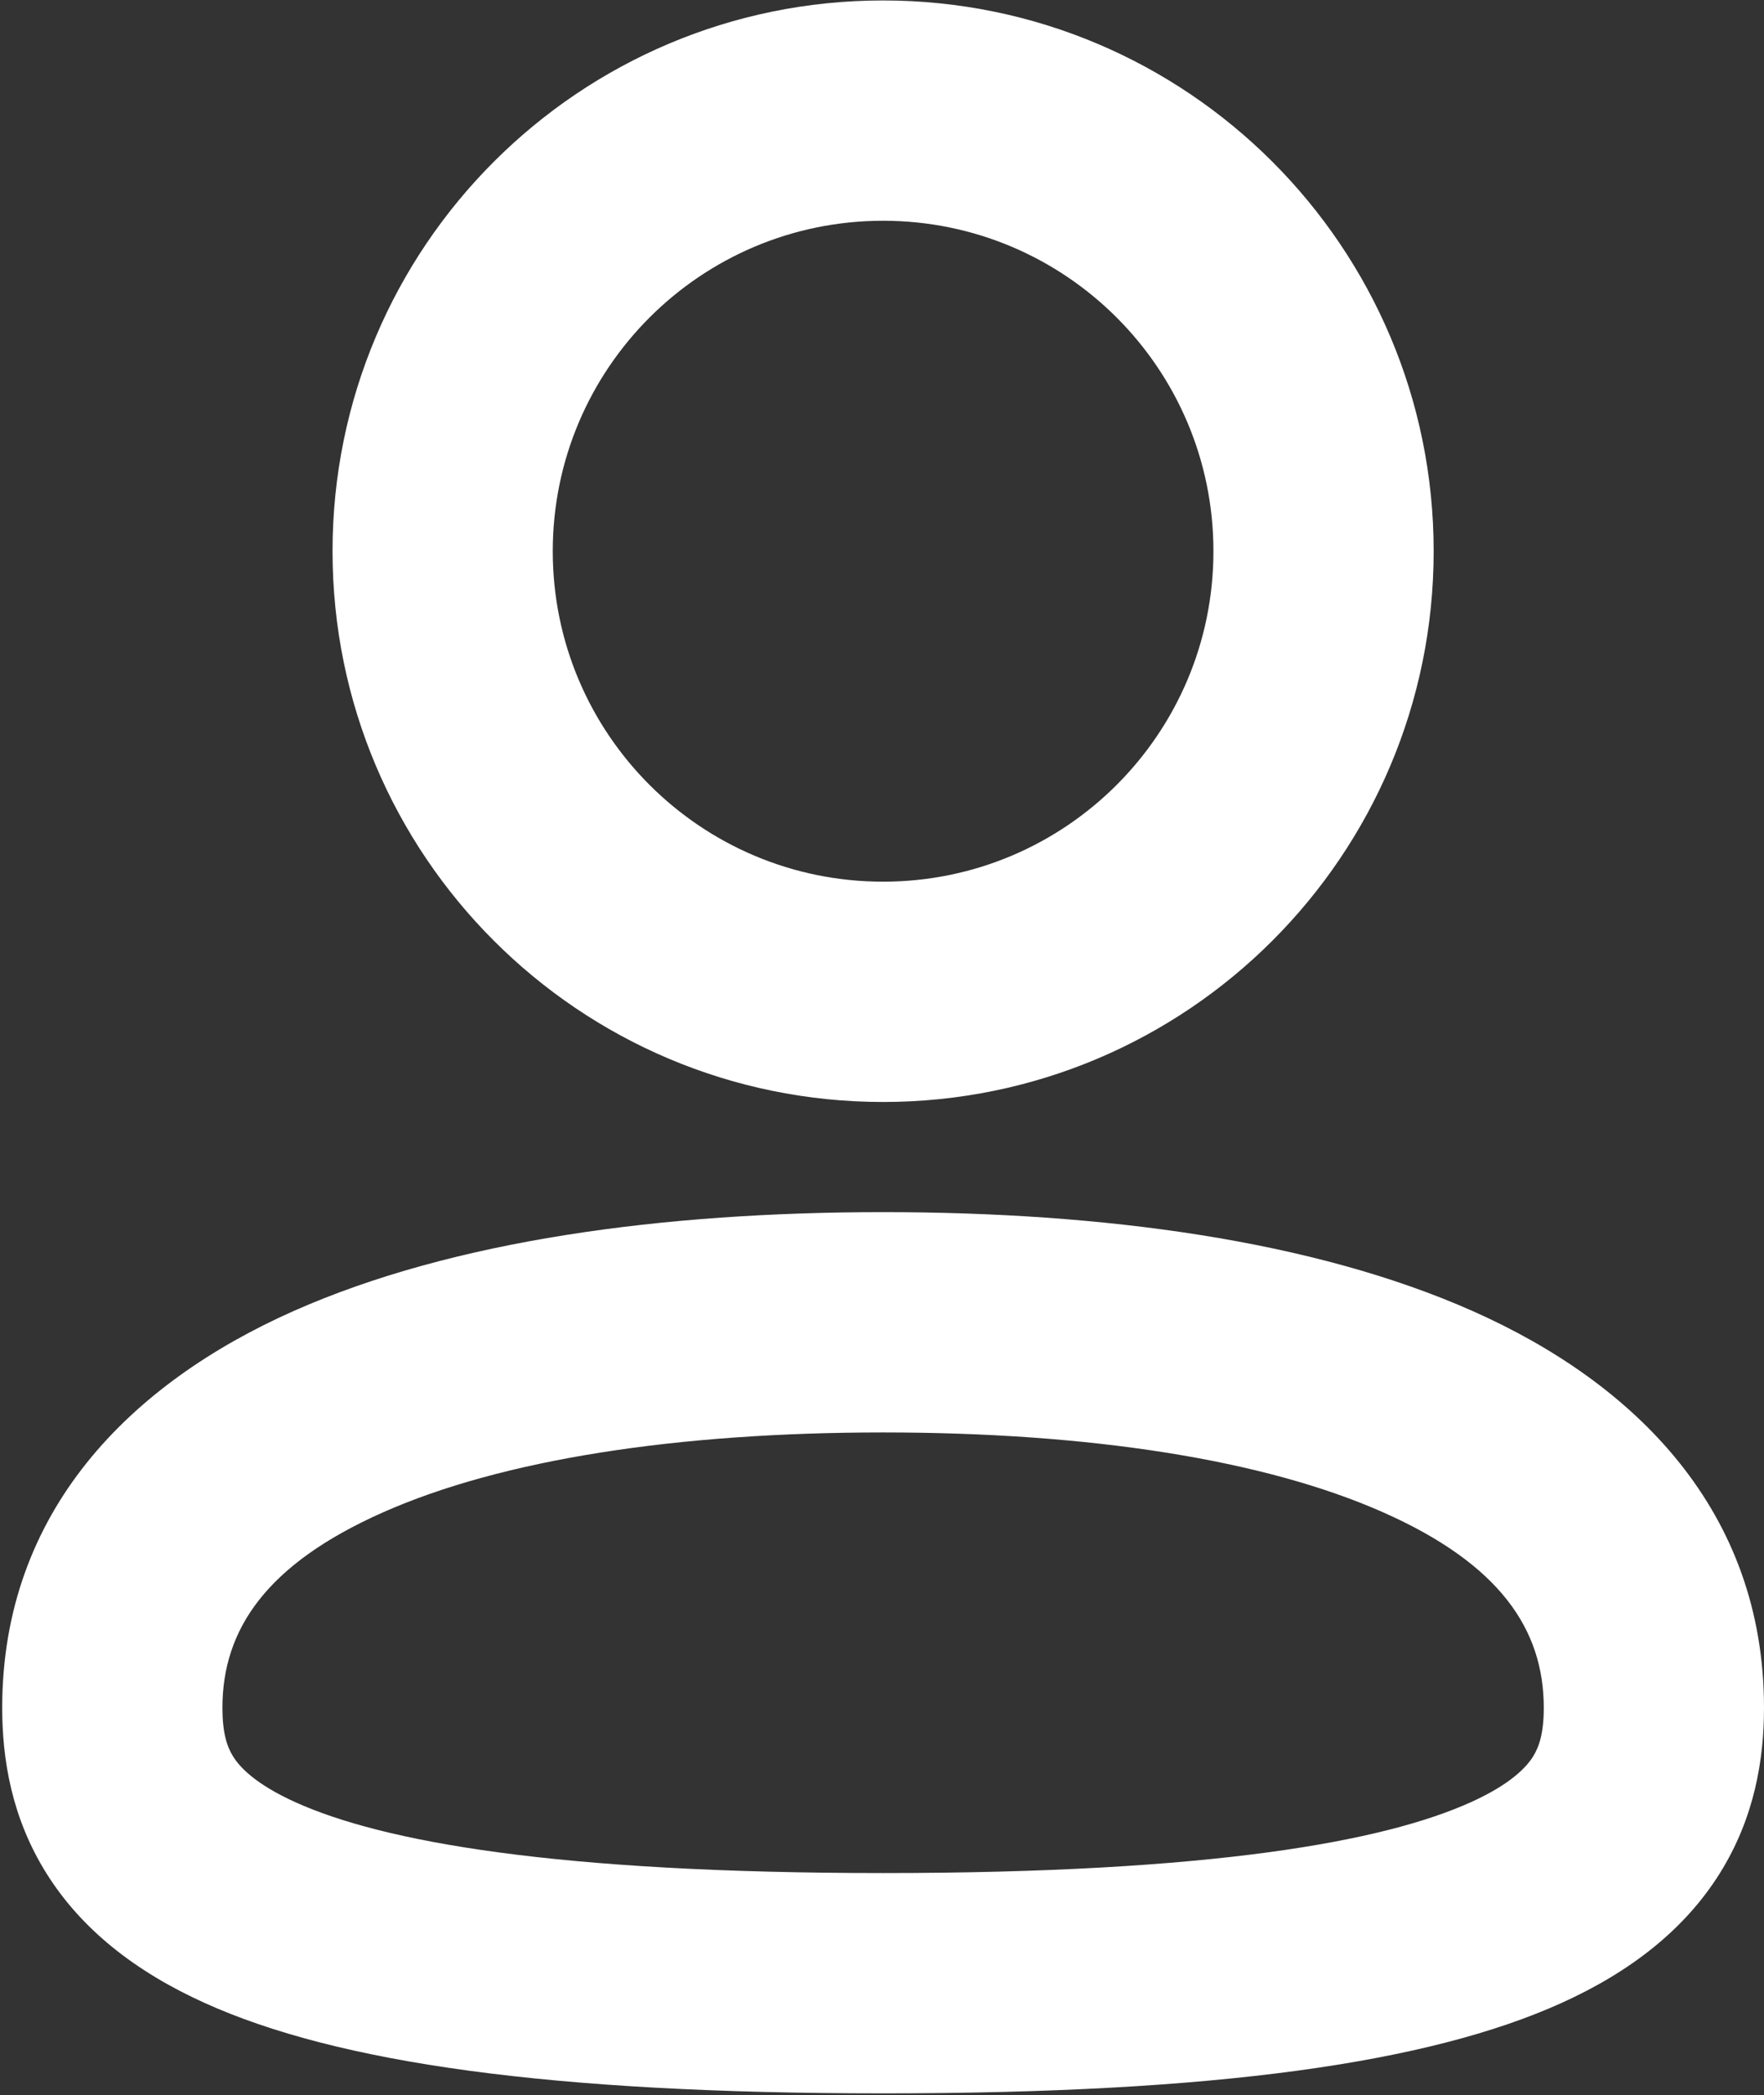 <svg width="534" height="634" viewBox="0 0 534 634" fill="none" xmlns="http://www.w3.org/2000/svg">
<rect x="0" y="0" width="534" height="634" fill="#333333" stroke="none"/>
<path fill-rule="evenodd" clip-rule="evenodd" d="M267.333 66.803C212.103 66.803 167.333 111.575 167.333 166.803C167.333 222.031 212.103 266.803 267.333 266.803C322.563 266.803 367.333 222.031 367.333 166.803C367.333 111.575 322.563 66.803 267.333 66.803ZM100.667 166.803C100.667 74.756 175.286 0.136 267.333 0.136C359.38 0.136 434 74.756 434 166.803C434 258.85 359.38 333.47 267.333 333.47C175.286 333.47 100.667 258.85 100.667 166.803ZM115.87 457.683C80.728 473.29 67.333 492.996 67.333 516.803C67.333 524.256 68.659 528.476 70.576 531.536C72.494 534.596 77.071 539.78 89.406 545.36C115.771 557.286 167.87 566.803 267.333 566.803C366.797 566.803 418.897 557.286 445.26 545.36C457.597 539.78 462.173 534.596 464.09 531.536C466.007 528.476 467.333 524.256 467.333 516.803C467.333 492.996 453.94 473.29 418.797 457.683C382.713 441.663 329.74 433.47 267.333 433.47C204.927 433.47 151.952 441.663 115.87 457.683ZM88.814 396.756C137.181 375.276 200.873 366.803 267.333 366.803C333.793 366.803 397.487 375.276 445.853 396.756C495.16 418.65 534 457.276 534 516.803C534 532.36 531.16 550.063 520.577 566.946C509.993 583.823 493.737 596.6 472.74 606.1C432.437 624.333 367.87 633.47 267.333 633.47C166.797 633.47 102.229 624.333 61.927 606.1C40.929 596.6 24.672 583.823 14.091 566.946C3.508 550.063 0.667 532.36 0.667 516.803C0.667 457.276 39.505 418.65 88.814 396.756Z" fill="white"/>
</svg>
